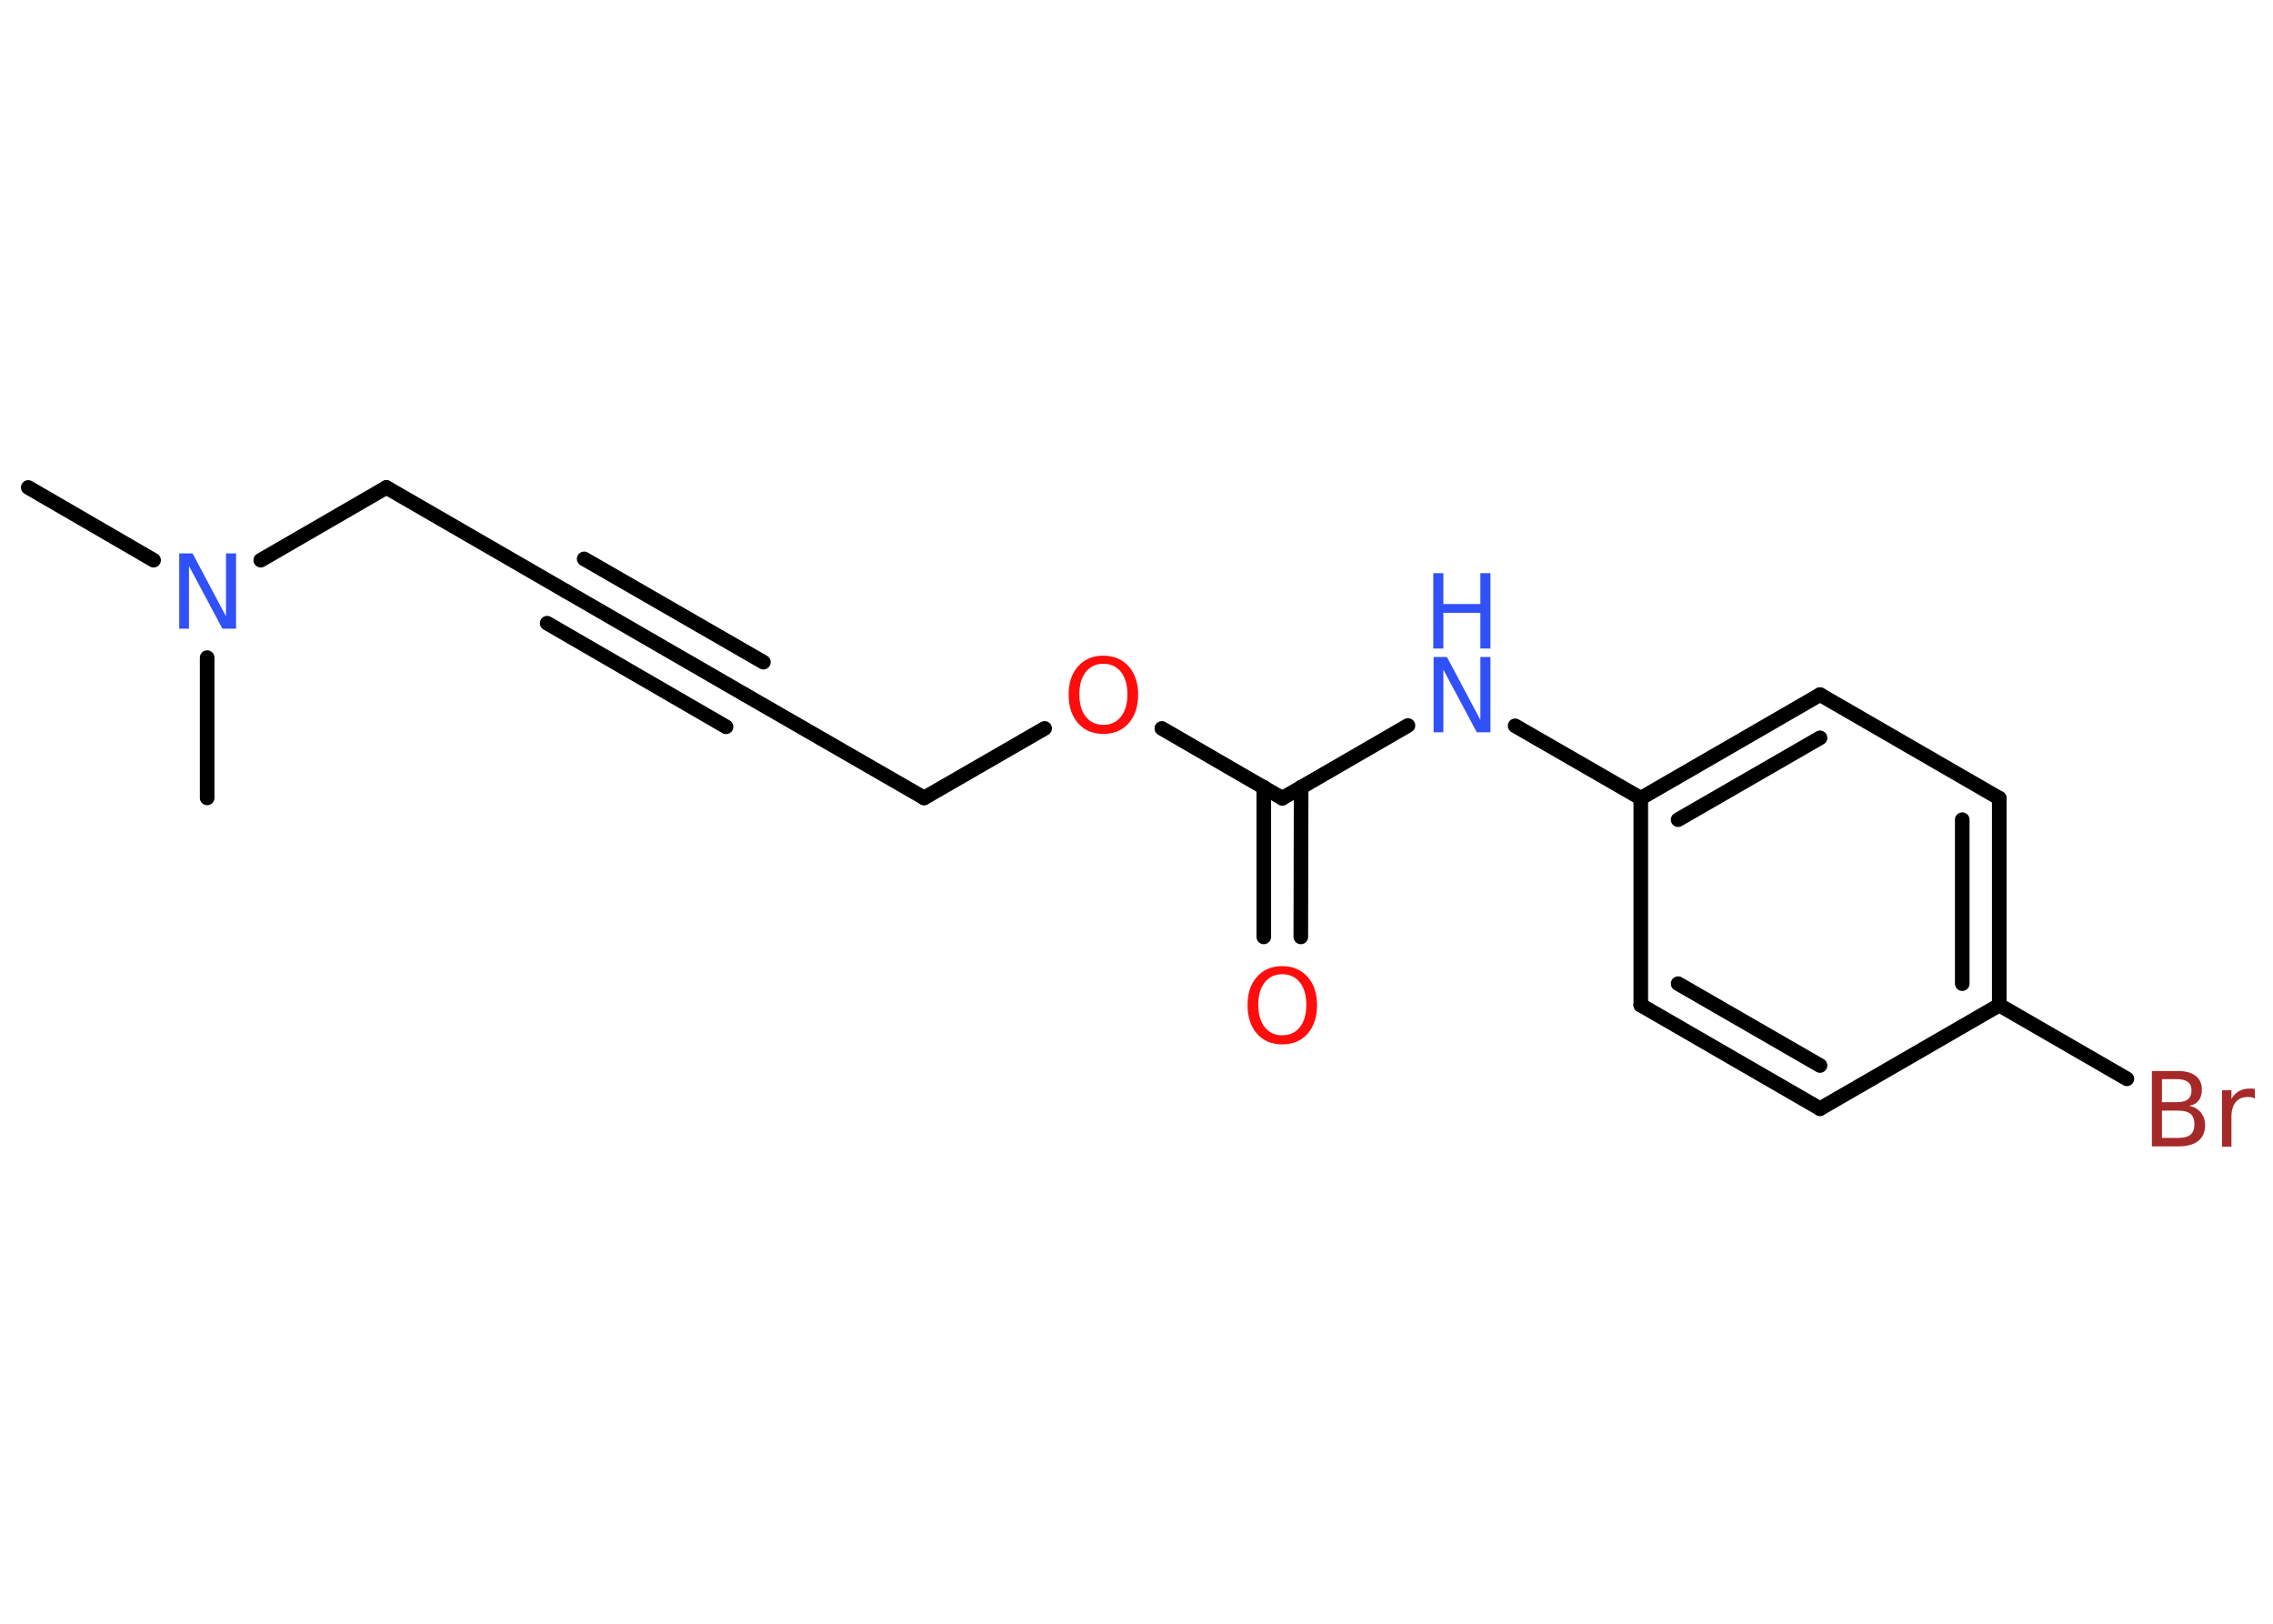 <?xml version='1.0' encoding='UTF-8'?>
<!DOCTYPE svg PUBLIC "-//W3C//DTD SVG 1.1//EN" "http://www.w3.org/Graphics/SVG/1.1/DTD/svg11.dtd">
<svg version='1.2' xmlns='http://www.w3.org/2000/svg' xmlns:xlink='http://www.w3.org/1999/xlink' width='70.0mm' height='50.0mm' viewBox='0 0 70.0 50.0'>
  <desc>Generated by the Chemistry Development Kit (http://github.com/cdk)</desc>
  <g stroke-linecap='round' stroke-linejoin='round' stroke='#000000' stroke-width='.45' fill='#3050F8'>
    <rect x='.0' y='.0' width='70.0' height='50.0' fill='#FFFFFF' stroke='none'/>
    <g id='mol1' class='mol'>
      <line id='mol1bnd1' class='bond' x1='.87' y1='15.01' x2='4.73' y2='17.25'/>
      <line id='mol1bnd2' class='bond' x1='6.38' y1='20.25' x2='6.38' y2='24.57'/>
      <line id='mol1bnd3' class='bond' x1='8.03' y1='17.25' x2='11.9' y2='15.01'/>
      <line id='mol1bnd4' class='bond' x1='11.9' y1='15.01' x2='17.42' y2='18.2'/>
      <g id='mol1bnd5' class='bond'>
        <line x1='17.42' y1='18.2' x2='22.94' y2='21.39'/>
        <line x1='17.99' y1='17.21' x2='23.51' y2='20.39'/>
        <line x1='16.85' y1='19.19' x2='22.36' y2='22.38'/>
      </g>
      <line id='mol1bnd6' class='bond' x1='22.94' y1='21.39' x2='28.46' y2='24.57'/>
      <line id='mol1bnd7' class='bond' x1='28.46' y1='24.57' x2='32.17' y2='22.43'/>
      <line id='mol1bnd8' class='bond' x1='35.78' y1='22.43' x2='39.49' y2='24.58'/>
      <g id='mol1bnd9' class='bond'>
        <line x1='40.07' y1='24.24' x2='40.06' y2='28.85'/>
        <line x1='38.92' y1='24.24' x2='38.92' y2='28.85'/>
      </g>
      <line id='mol1bnd10' class='bond' x1='39.49' y1='24.58' x2='43.36' y2='22.34'/>
      <line id='mol1bnd11' class='bond' x1='46.66' y1='22.35' x2='50.53' y2='24.58'/>
      <g id='mol1bnd12' class='bond'>
        <line x1='56.05' y1='21.39' x2='50.53' y2='24.58'/>
        <line x1='56.05' y1='22.72' x2='51.68' y2='25.24'/>
      </g>
      <line id='mol1bnd13' class='bond' x1='56.05' y1='21.39' x2='61.57' y2='24.58'/>
      <g id='mol1bnd14' class='bond'>
        <line x1='61.57' y1='30.95' x2='61.57' y2='24.58'/>
        <line x1='60.43' y1='30.29' x2='60.43' y2='25.24'/>
      </g>
      <line id='mol1bnd15' class='bond' x1='61.57' y1='30.95' x2='65.5' y2='33.22'/>
      <line id='mol1bnd16' class='bond' x1='61.57' y1='30.95' x2='56.05' y2='34.14'/>
      <g id='mol1bnd17' class='bond'>
        <line x1='50.53' y1='30.95' x2='56.05' y2='34.14'/>
        <line x1='51.68' y1='30.29' x2='56.05' y2='32.81'/>
      </g>
      <line id='mol1bnd18' class='bond' x1='50.53' y1='24.58' x2='50.53' y2='30.95'/>
      <path id='mol1atm2' class='atom' d='M5.51 17.04h.42l1.03 1.94v-1.94h.31v2.32h-.42l-1.03 -1.93v1.93h-.3v-2.32z' stroke='none'/>
      <path id='mol1atm8' class='atom' d='M33.98 20.44q-.34 .0 -.54 .25q-.2 .25 -.2 .69q.0 .44 .2 .69q.2 .25 .54 .25q.34 .0 .54 -.25q.2 -.25 .2 -.69q.0 -.44 -.2 -.69q-.2 -.25 -.54 -.25zM33.98 20.19q.48 .0 .78 .33q.29 .33 .29 .87q.0 .55 -.29 .88q-.29 .33 -.78 .33q-.49 .0 -.78 -.33q-.29 -.33 -.29 -.88q.0 -.55 .29 -.87q.29 -.33 .78 -.33z' stroke='none' fill='#FF0D0D'/>
      <path id='mol1atm10' class='atom' d='M39.49 30.0q-.34 .0 -.54 .25q-.2 .25 -.2 .69q.0 .44 .2 .69q.2 .25 .54 .25q.34 .0 .54 -.25q.2 -.25 .2 -.69q.0 -.44 -.2 -.69q-.2 -.25 -.54 -.25zM39.49 29.75q.48 .0 .78 .33q.29 .33 .29 .87q.0 .55 -.29 .88q-.29 .33 -.78 .33q-.49 .0 -.78 -.33q-.29 -.33 -.29 -.88q.0 -.55 .29 -.87q.29 -.33 .78 -.33z' stroke='none' fill='#FF0D0D'/>
      <g id='mol1atm11' class='atom'>
        <path d='M44.14 20.23h.42l1.03 1.94v-1.94h.31v2.32h-.42l-1.03 -1.93v1.93h-.3v-2.32z' stroke='none'/>
        <path d='M44.14 17.65h.31v.95h1.14v-.95h.31v2.32h-.31v-1.1h-1.14v1.1h-.31v-2.32z' stroke='none'/>
      </g>
      <path id='mol1atm16' class='atom' d='M66.58 34.19v.85h.5q.26 .0 .38 -.1q.12 -.1 .12 -.32q.0 -.22 -.12 -.32q-.12 -.1 -.38 -.1h-.5zM66.58 33.24v.7h.46q.23 .0 .34 -.09q.11 -.09 .11 -.27q.0 -.18 -.11 -.26q-.11 -.09 -.34 -.09h-.46zM66.27 32.98h.8q.36 .0 .55 .15q.19 .15 .19 .42q.0 .21 -.1 .34q-.1 .13 -.29 .16q.23 .05 .36 .21q.13 .16 .13 .39q.0 .31 -.21 .48q-.21 .17 -.6 .17h-.83v-2.32zM69.44 33.83q-.05 -.03 -.1 -.04q-.06 -.01 -.12 -.01q-.24 .0 -.37 .16q-.13 .16 -.13 .45v.92h-.29v-1.74h.29v.27q.09 -.16 .23 -.24q.14 -.08 .35 -.08q.03 .0 .06 .0q.03 .0 .08 .01v.29z' stroke='none' fill='#A62929'/>
    </g>
  </g>
</svg>

